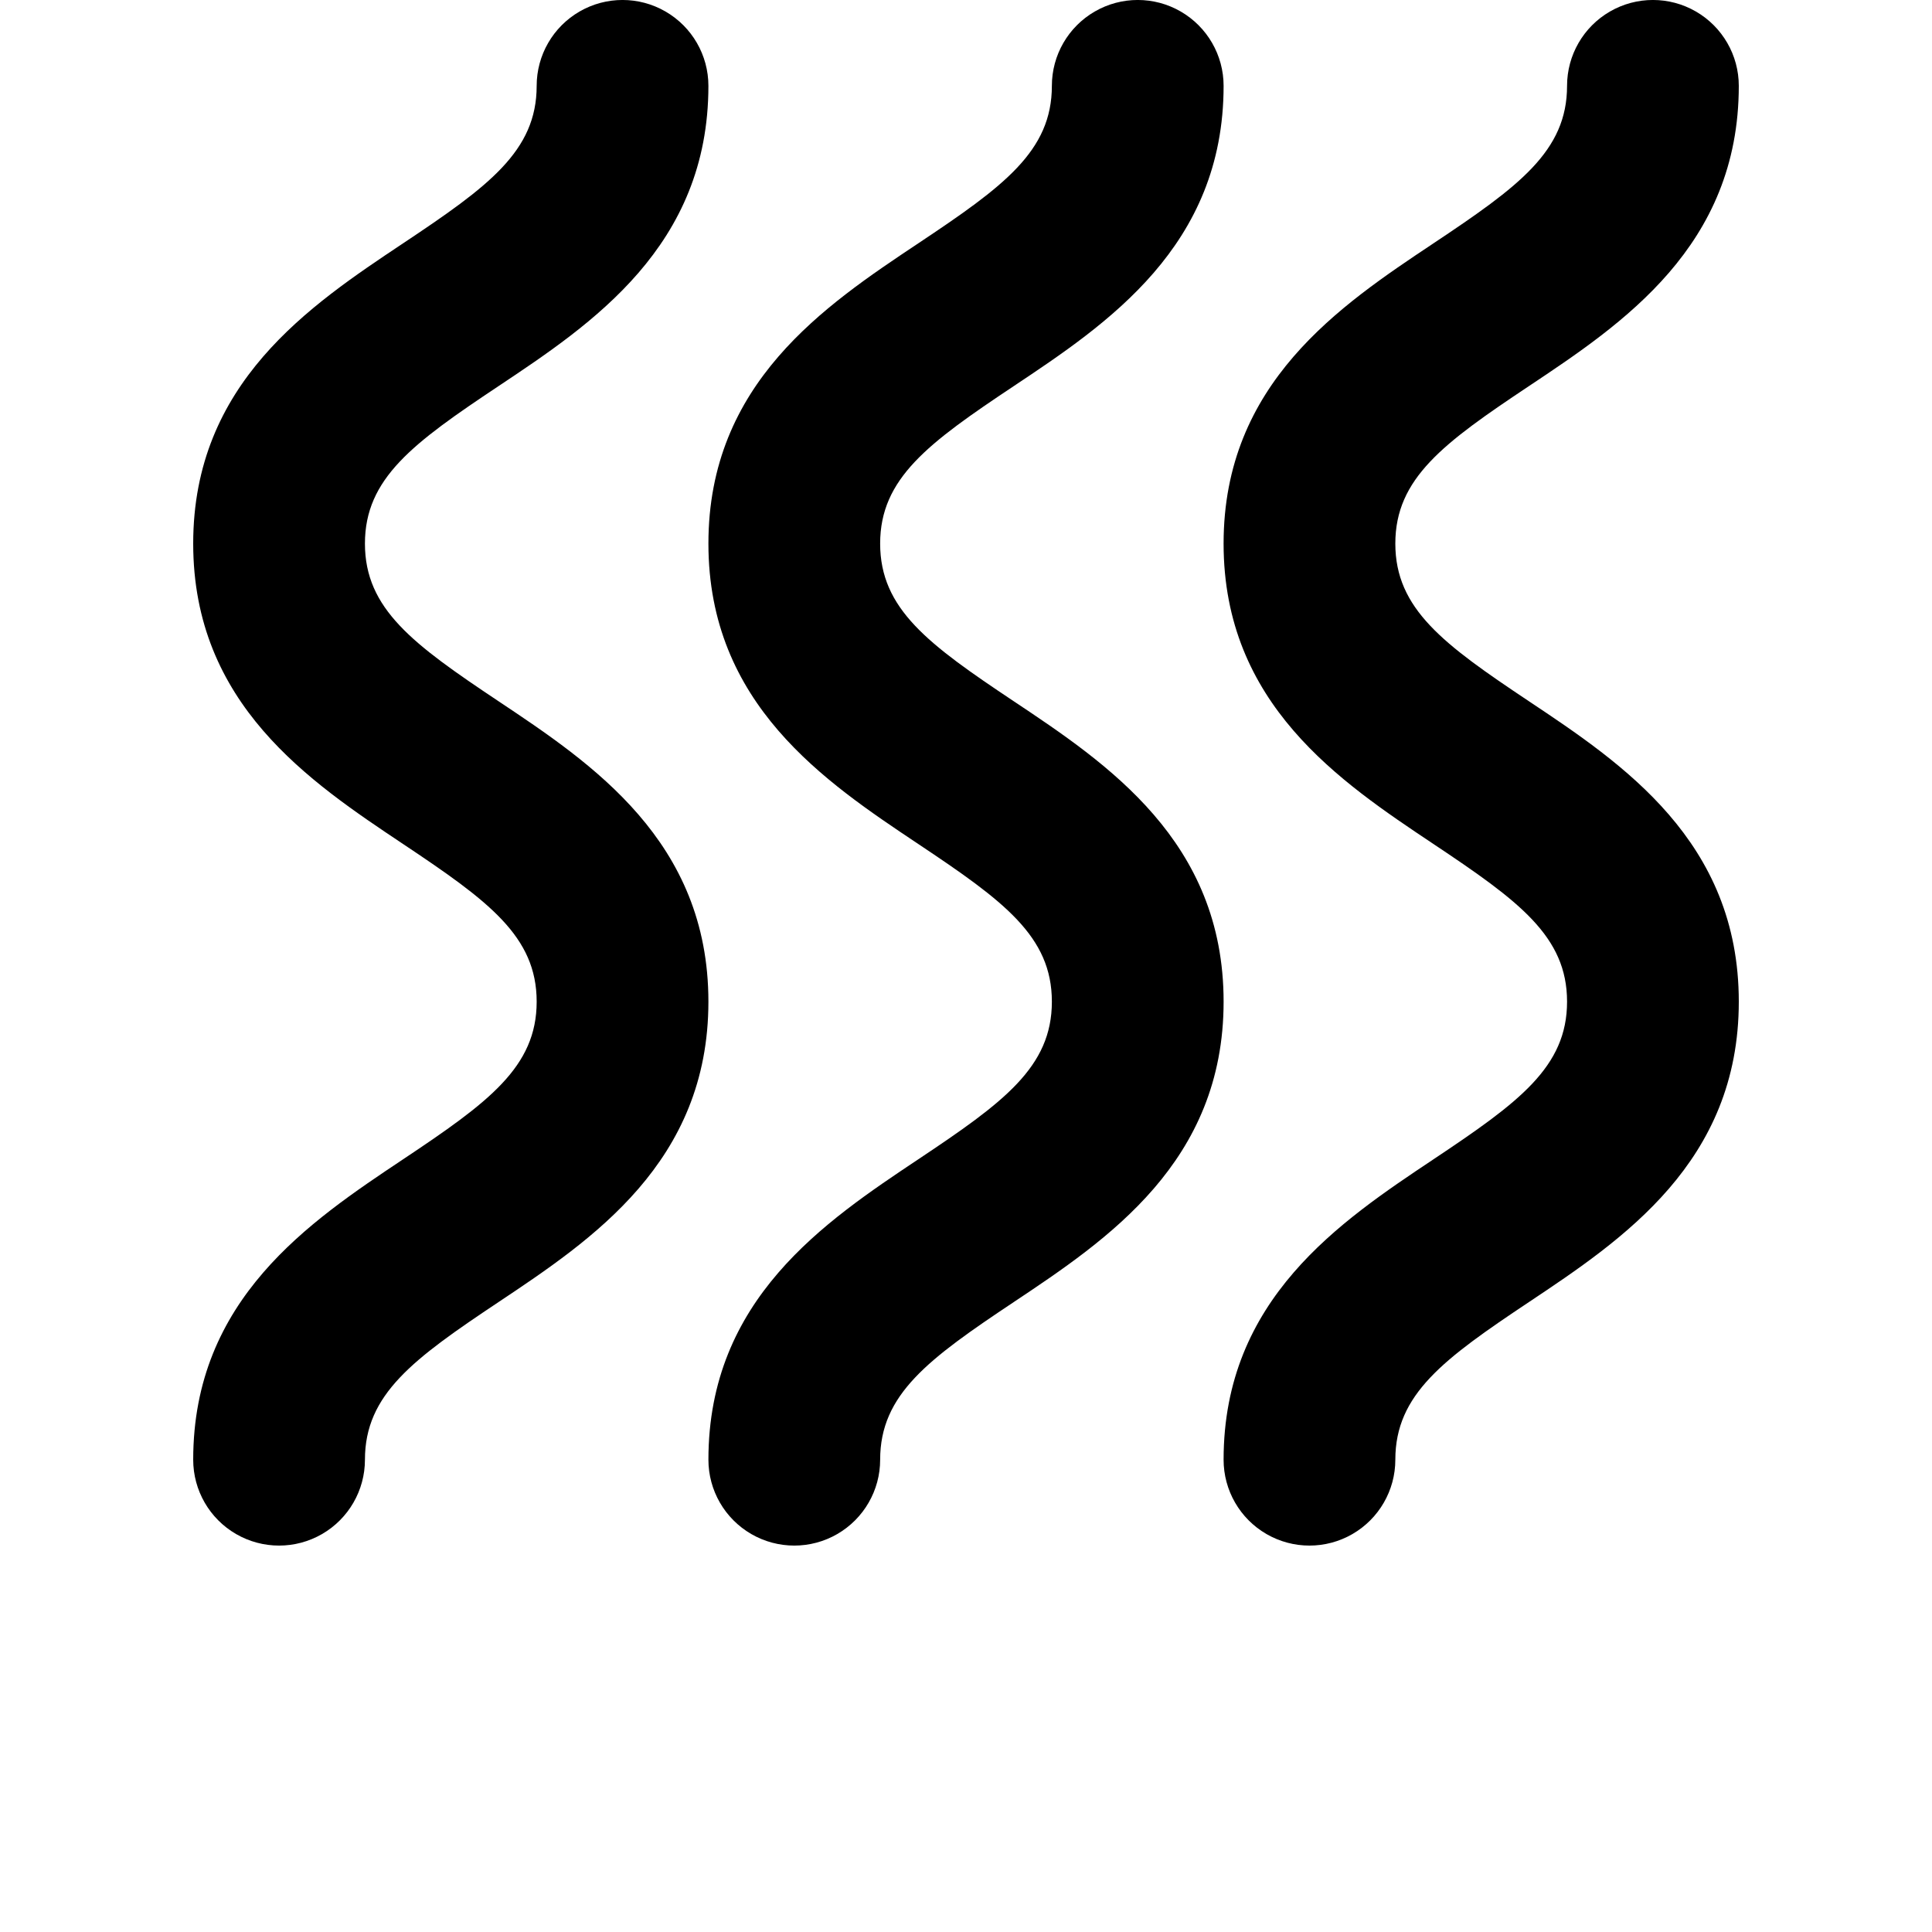 <?xml version="1.0" encoding="UTF-8"?>
<svg width="700pt" height="700pt" version="1.1" viewBox="0 0 700 700" xmlns="http://www.w3.org/2000/svg">
 <g>
  <path d="m180.59 254.05c-30.891-20.602-48.367-33.406-48.367-57.098 0-23.652 17.477-36.449 48.359-57.027 33.898-22.586 76.086-50.699 76.086-108.82 0-11.113-5.93-21.383-15.559-26.941-9.625-5.559-21.484-5.559-31.109 0-9.625 5.559-15.555 15.828-15.555 26.941 0 23.66-17.477 36.461-48.367 57.035-33.895 22.59-76.078 50.699-76.078 108.81 0 58.137 42.18 86.262 76.07 108.87 30.898 20.598 48.375 33.414 48.375 57.102 0 23.691-17.477 36.496-48.367 57.094-33.898 22.609-76.078 50.734-76.078 108.87 0 11.113 5.93 21.383 15.555 26.941 9.625 5.559 21.484 5.559 31.113 0 9.625-5.559 15.555-15.828 15.555-26.941 0-23.691 17.477-36.496 48.367-57.094 33.898-22.609 76.078-50.734 76.078-108.87 0-58.141-42.188-86.27-76.078-108.87z"/>
  <path d="m367.26 254.05c-30.891-20.602-48.367-33.406-48.367-57.098 0-23.652 17.477-36.449 48.359-57.027 33.898-22.586 76.082-50.699 76.082-108.82 0-11.113-5.93-21.383-15.555-26.941-9.625-5.559-21.484-5.559-31.109 0-9.629 5.559-15.559 15.828-15.559 26.941 0 23.66-17.477 36.457-48.367 57.035-33.891 22.59-76.074 50.699-76.074 108.81 0 58.137 42.18 86.262 76.07 108.87 30.895 20.598 48.371 33.414 48.371 57.102 0 23.691-17.477 36.496-48.367 57.094-33.898 22.609-76.074 50.734-76.074 108.87 0 11.113 5.93 21.383 15.555 26.941 9.625 5.559 21.484 5.559 31.109 0 9.629-5.559 15.559-15.828 15.559-26.941 0-23.691 17.477-36.496 48.367-57.094 33.898-22.609 76.074-50.734 76.074-108.87 0-58.141-42.184-86.27-76.074-108.87z"/>
  <path d="m553.92 254.05c-30.891-20.602-48.367-33.406-48.367-57.098 0-23.652 17.477-36.449 48.359-57.027 33.902-22.586 76.086-50.699 76.086-108.82 0-11.113-5.93-21.383-15.555-26.941-9.625-5.559-21.484-5.559-31.113 0-9.625 5.559-15.555 15.828-15.555 26.941 0 23.66-17.477 36.457-48.367 57.035-33.891 22.59-76.078 50.699-76.078 108.81 0 58.137 42.18 86.262 76.07 108.87 30.898 20.598 48.375 33.414 48.375 57.102 0 23.691-17.477 36.496-48.367 57.094-33.898 22.609-76.078 50.734-76.078 108.87 0 11.113 5.93 21.383 15.559 26.941 9.625 5.559 21.484 5.559 31.109 0 9.625-5.559 15.555-15.828 15.555-26.941 0-23.691 17.477-36.496 48.367-57.094 33.898-22.609 76.078-50.734 76.078-108.87 0-58.141-42.184-86.27-76.078-108.87z"/>
 </g>
</svg>
